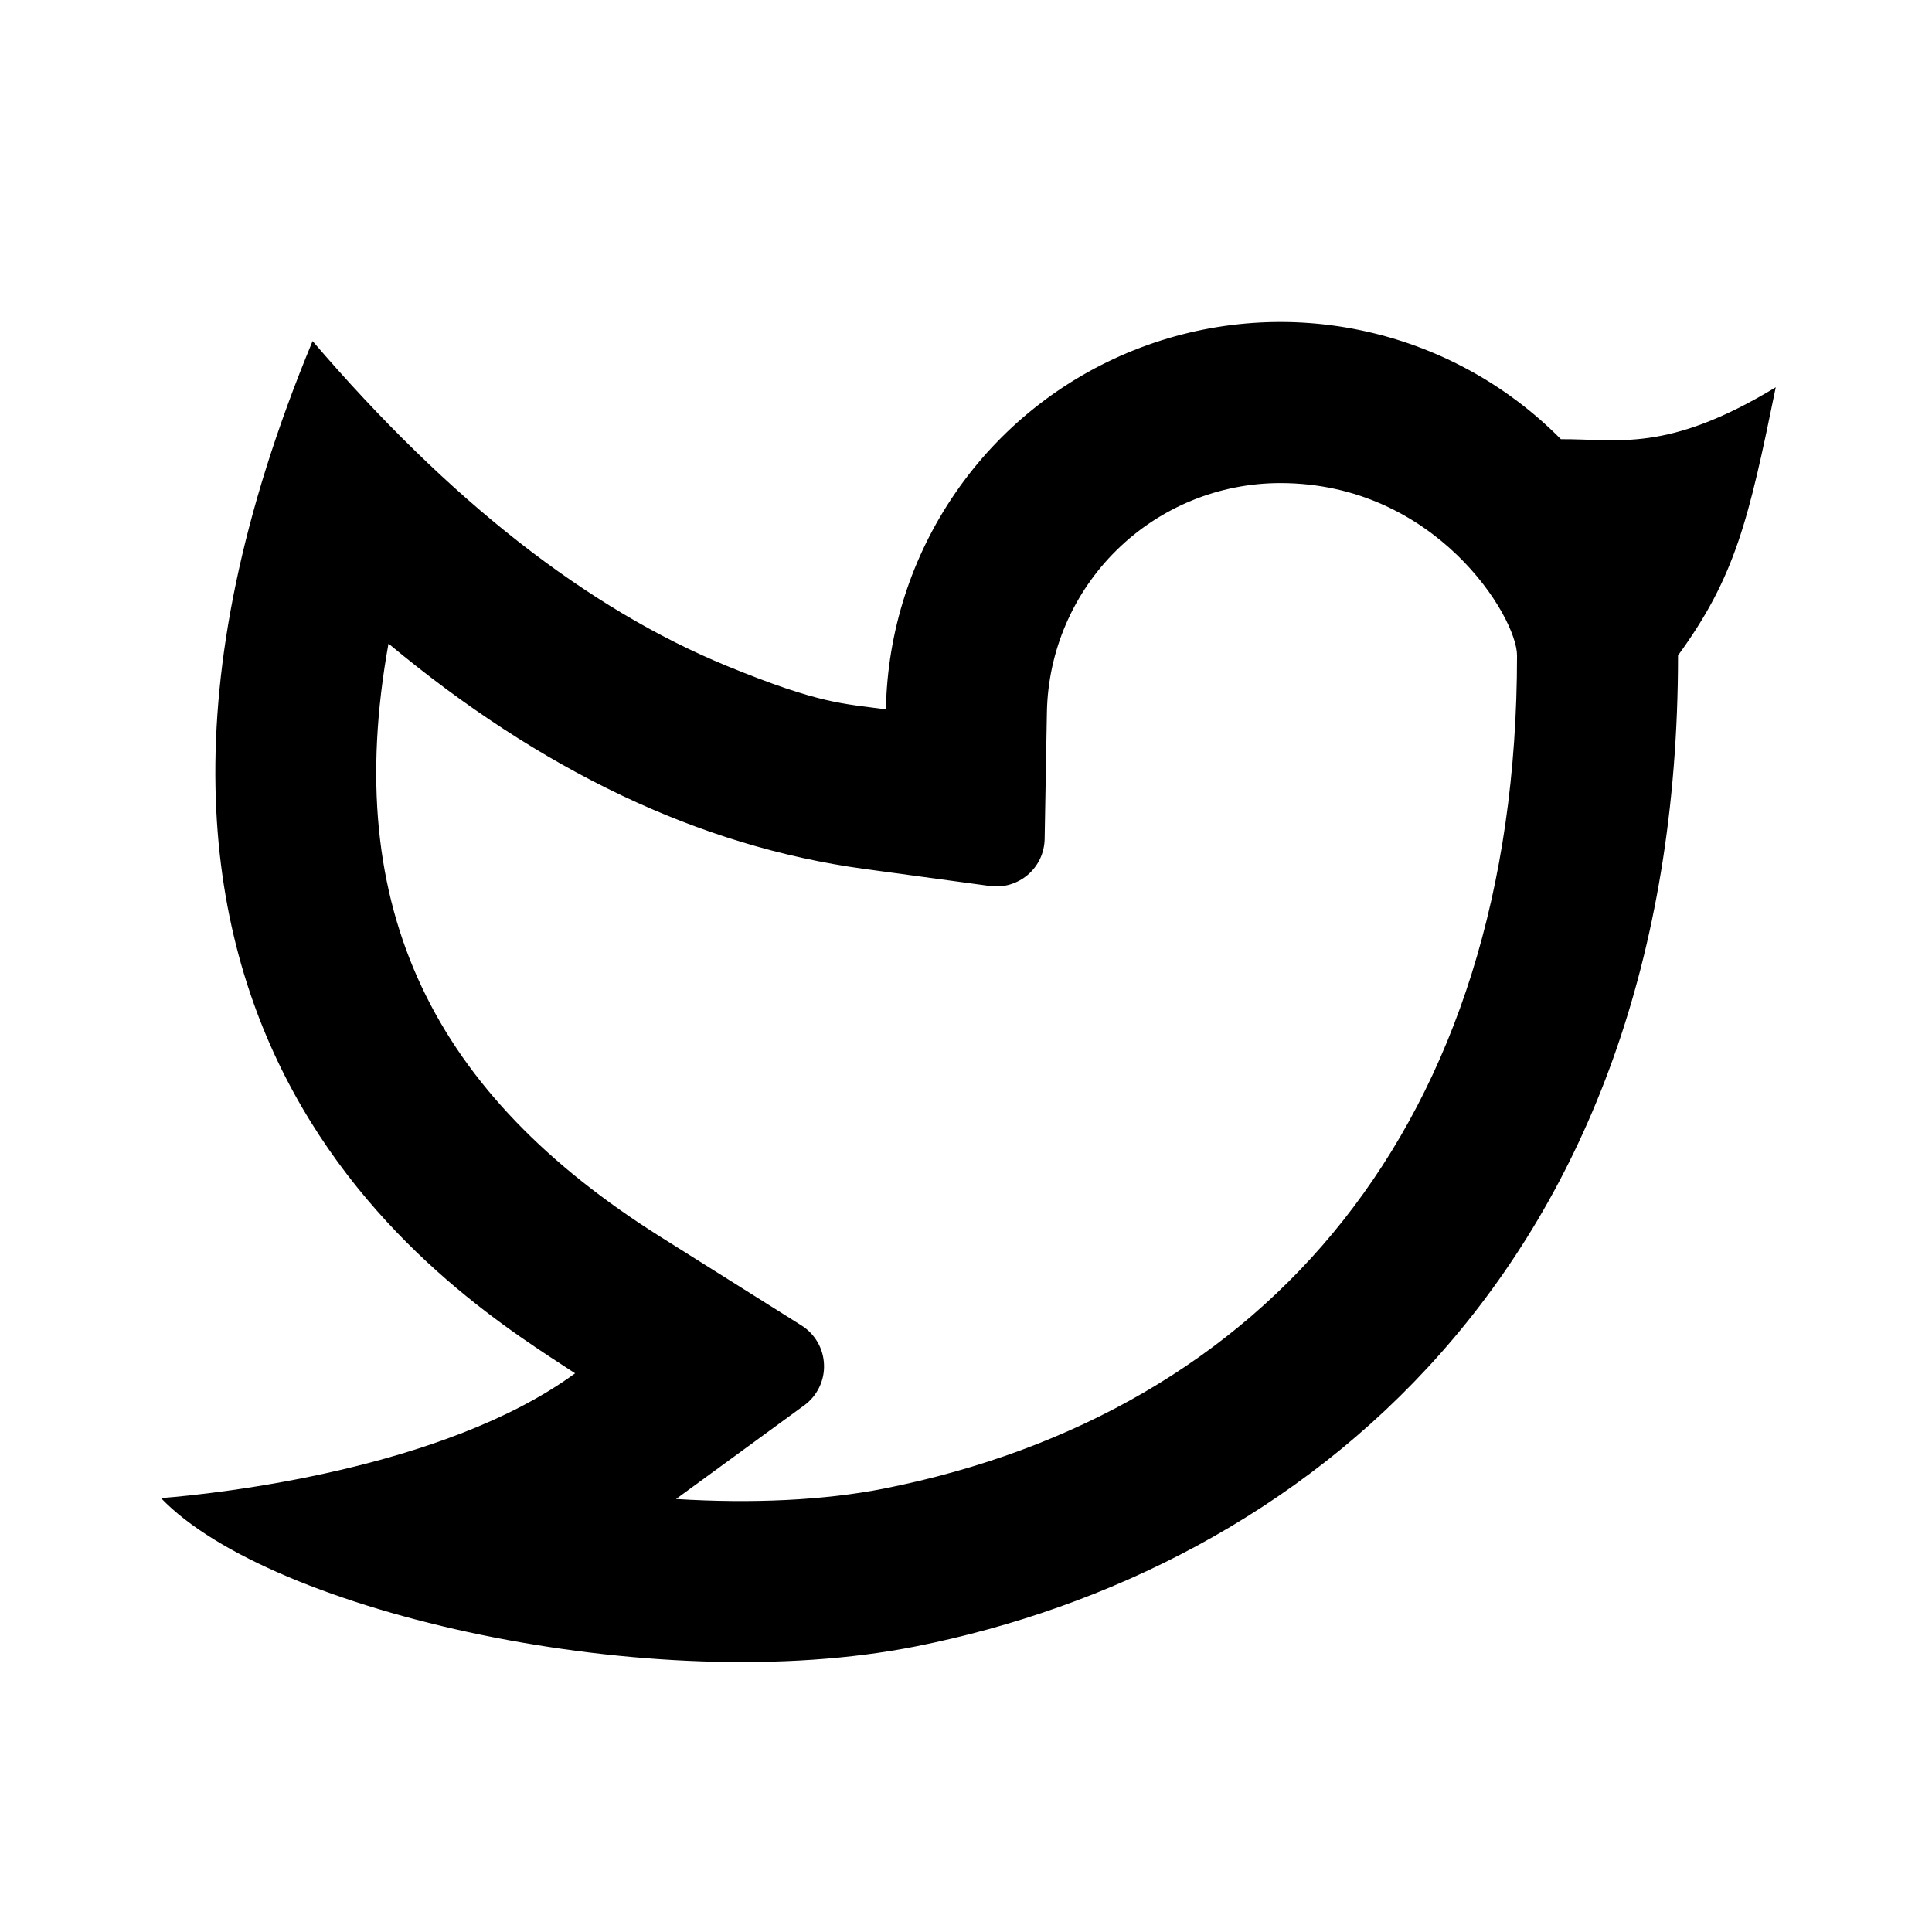<svg width="24" height="24" viewBox="0 0 24 24" fill="none" xmlns="http://www.w3.org/2000/svg">
<g clip-path="url(#clip0_1_8)">
<path d="M15.905 6.001C15.145 6.001 14.415 6.299 13.873 6.832C13.331 7.364 13.019 8.088 13.005 8.848L12.977 10.423C12.975 10.508 12.956 10.591 12.92 10.668C12.884 10.744 12.832 10.812 12.768 10.867C12.703 10.922 12.628 10.963 12.547 10.987C12.466 11.011 12.381 11.018 12.297 11.006L10.736 10.794C8.682 10.514 6.714 9.568 4.826 7.995C4.228 11.305 5.396 13.598 8.209 15.367L9.956 16.465C10.039 16.517 10.108 16.589 10.157 16.674C10.206 16.759 10.233 16.855 10.236 16.953C10.24 17.051 10.219 17.148 10.176 17.236C10.133 17.324 10.069 17.401 9.99 17.458L8.398 18.621C9.345 18.68 10.244 18.638 10.99 18.49C15.708 17.548 18.845 13.998 18.845 8.142C18.845 7.664 17.833 6.001 15.905 6.001V6.001ZM11.005 8.811C11.023 7.847 11.324 6.91 11.872 6.117C12.419 5.323 13.189 4.709 14.084 4.351C14.979 3.993 15.96 3.906 16.904 4.103C17.848 4.3 18.712 4.77 19.39 5.456C20.101 5.451 20.706 5.631 22.059 4.811C21.724 6.451 21.559 7.163 20.845 8.142C20.845 15.784 16.148 19.5 11.382 20.451C8.114 21.103 3.362 20.032 2 18.61C2.694 18.556 5.514 18.253 7.144 17.06C5.765 16.151 0.276 12.921 3.883 4.237C5.576 6.214 7.293 7.56 9.033 8.274C10.191 8.749 10.475 8.739 11.006 8.812L11.005 8.811Z" fill="black"/>
</g>
<defs>
<clipPath id="clip0_1_8">
<rect width="24" height="24" fill="white"/>
</clipPath>
</defs>
</svg>
